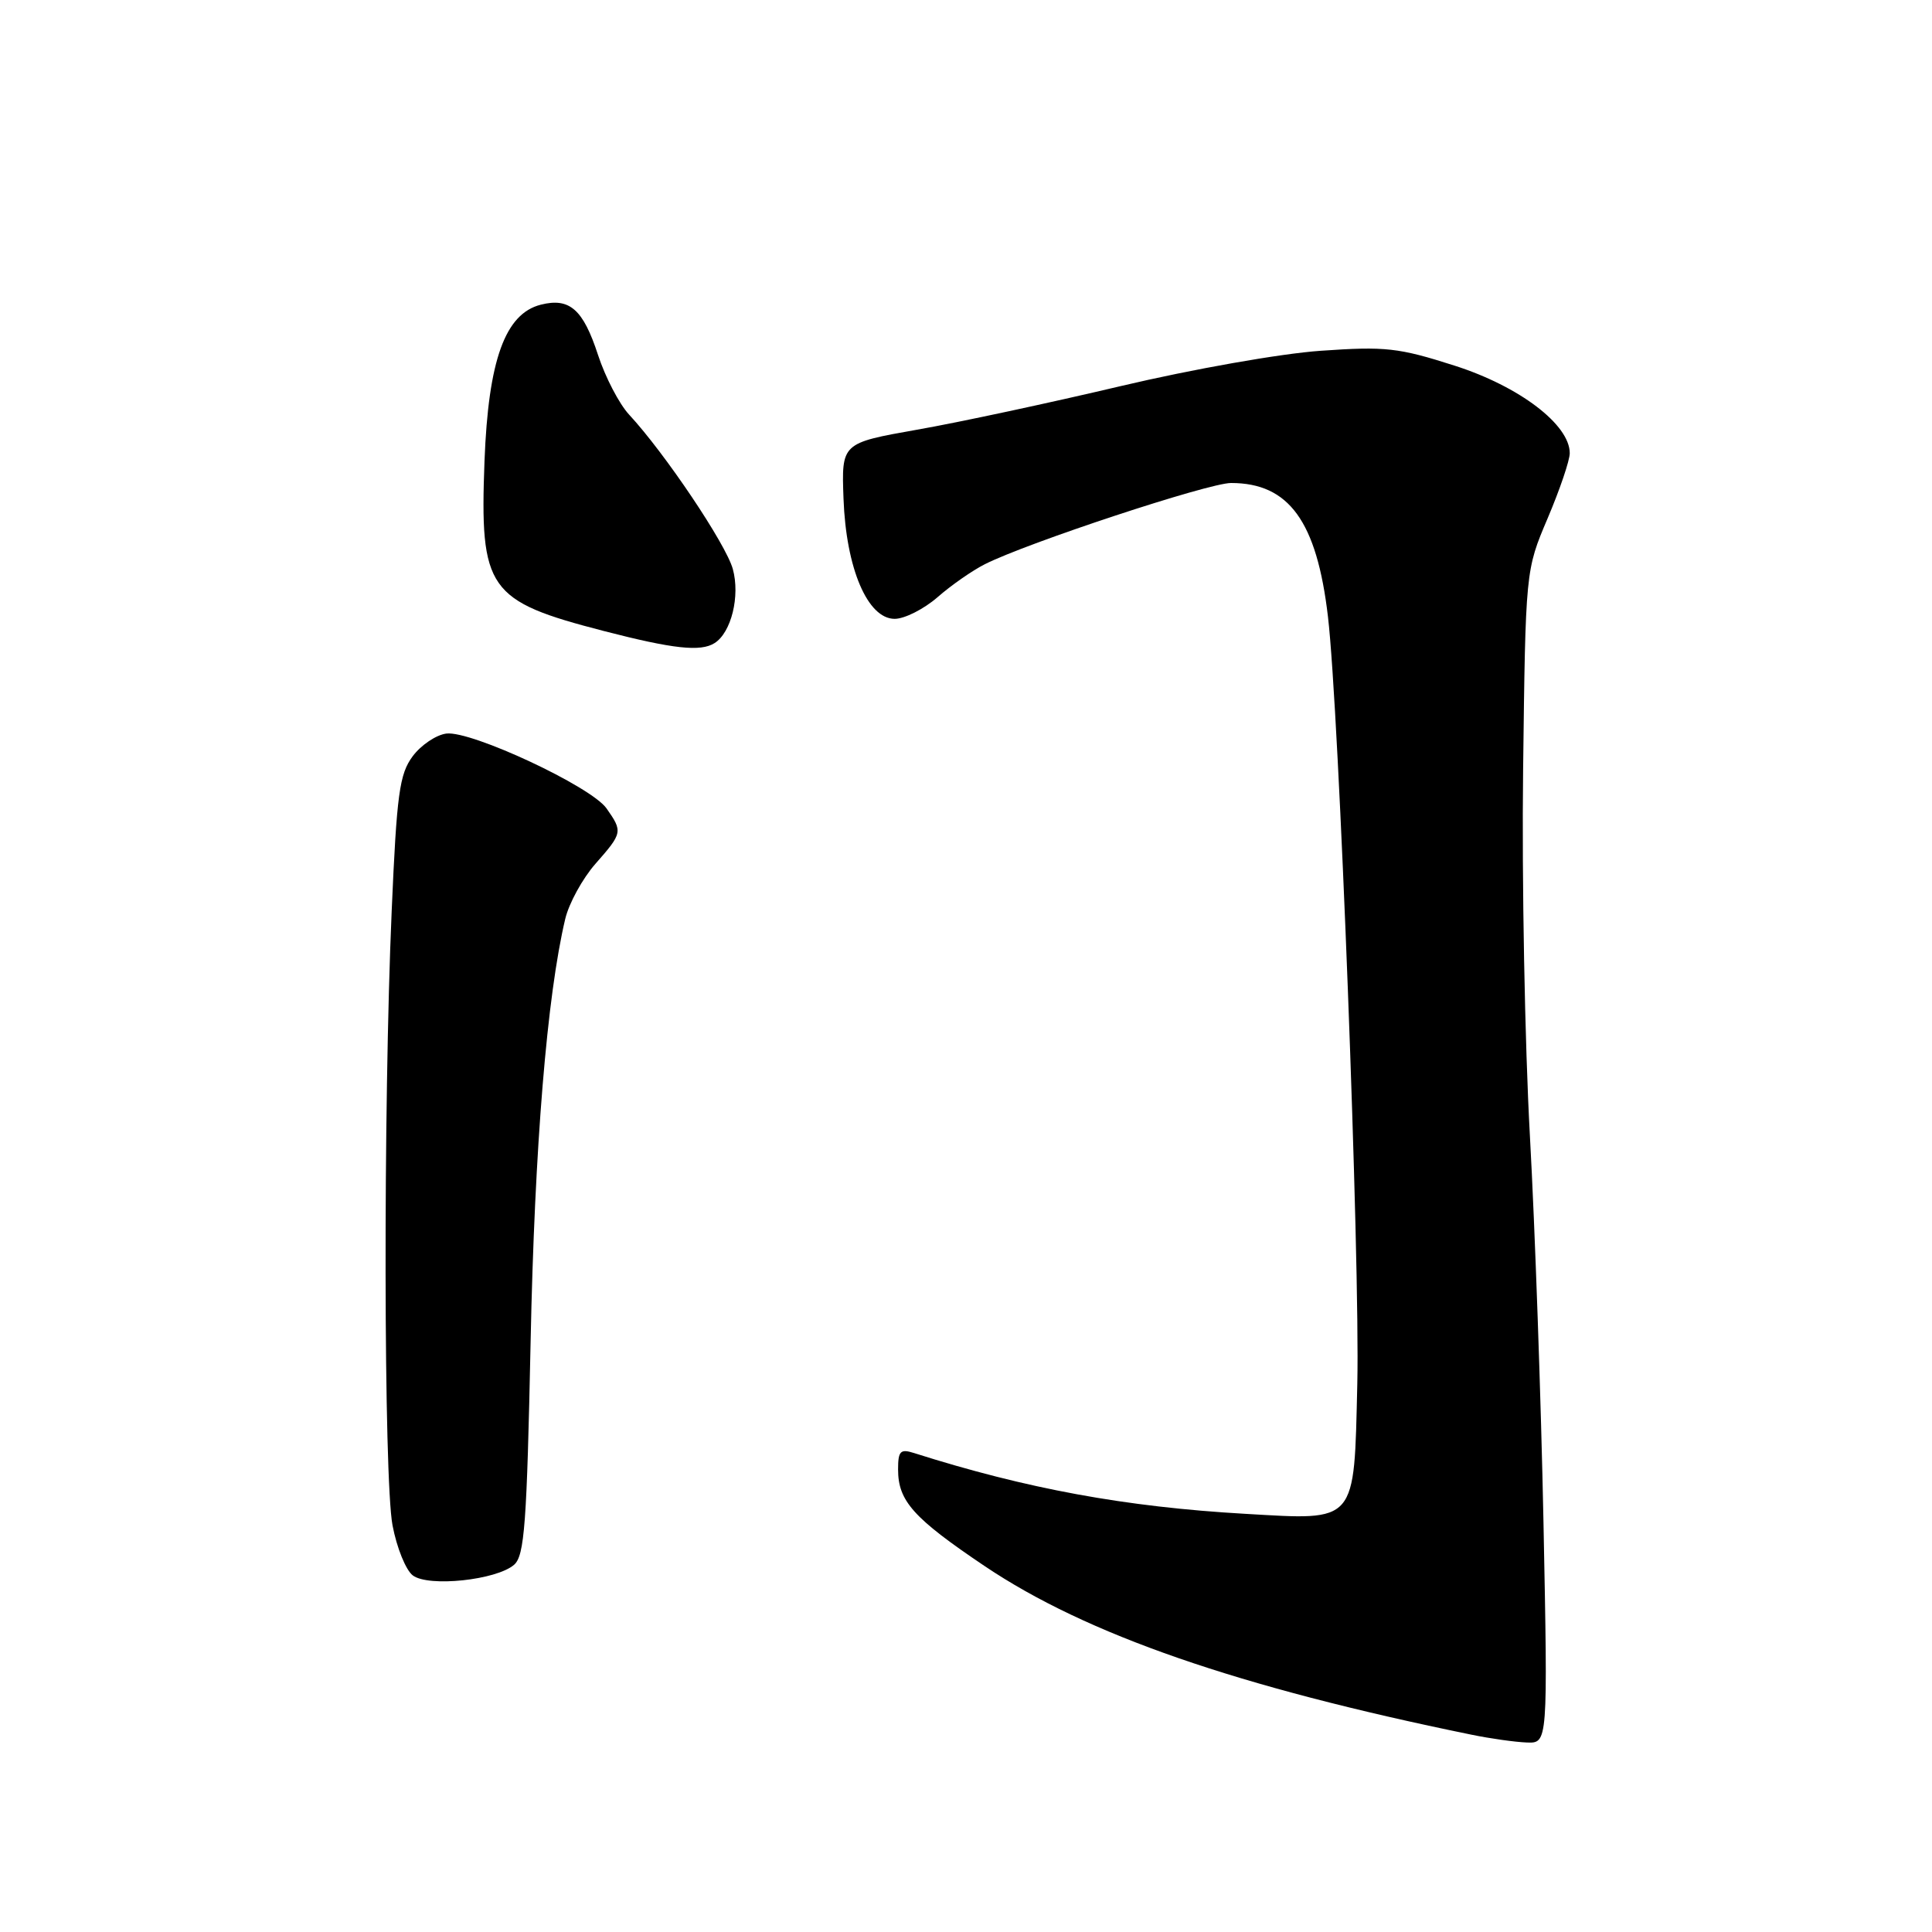 <?xml version="1.0" encoding="UTF-8" standalone="no"?>
<!DOCTYPE svg PUBLIC "-//W3C//DTD SVG 1.1//EN" "http://www.w3.org/Graphics/SVG/1.1/DTD/svg11.dtd" >
<svg xmlns="http://www.w3.org/2000/svg" xmlns:xlink="http://www.w3.org/1999/xlink" version="1.1" viewBox="0 0 256 256">
 <g >
 <path fill="currentColor"
d=" M 204.52 201.75 C 204.20 185.66 203.39 162.60 202.72 150.50 C 202.05 138.40 201.64 116.59 201.82 102.03 C 202.14 75.57 202.14 75.57 205.07 68.68 C 206.68 64.89 208.00 61.01 208.00 60.05 C 208.00 56.27 201.32 51.19 192.74 48.45 C 185.31 46.07 183.57 45.88 175.00 46.48 C 169.68 46.85 158.03 48.91 148.50 51.16 C 139.15 53.37 127.00 55.98 121.50 56.94 C 111.50 58.71 111.50 58.71 111.77 66.08 C 112.11 75.32 114.96 82.00 118.55 82.00 C 119.86 82.00 122.41 80.71 124.22 79.14 C 126.02 77.56 128.85 75.59 130.50 74.76 C 136.10 71.93 160.13 64.00 163.12 64.00 C 170.79 64.00 174.48 69.08 175.96 81.70 C 177.44 94.22 180.22 167.13 179.85 183.33 C 179.41 201.99 179.88 201.45 165.00 200.59 C 149.14 199.68 136.05 197.28 121.10 192.53 C 119.30 191.96 119.00 192.27 119.00 194.71 C 119.00 198.90 121.03 201.16 130.48 207.52 C 143.98 216.59 163.95 223.51 195.00 229.86 C 197.47 230.37 200.76 230.83 202.30 230.89 C 205.10 231.00 205.10 231.00 204.52 201.75 Z  M 68.12 207.34 C 69.50 206.13 69.81 201.97 70.31 177.72 C 70.84 151.92 72.48 131.93 74.90 121.75 C 75.39 119.69 77.19 116.41 78.89 114.47 C 82.50 110.37 82.53 110.20 80.37 107.12 C 78.34 104.22 62.46 96.80 59.15 97.20 C 57.80 97.37 55.79 98.72 54.68 100.21 C 52.93 102.57 52.57 105.17 51.90 120.71 C 50.77 146.71 50.84 195.88 52.01 202.11 C 52.57 205.08 53.78 208.07 54.71 208.76 C 56.81 210.32 65.78 209.37 68.12 207.34 Z  M 94.69 85.21 C 96.90 83.81 98.09 78.98 97.10 75.39 C 96.18 72.08 88.10 60.05 83.36 54.94 C 82.05 53.53 80.20 49.97 79.24 47.03 C 77.27 40.99 75.48 39.41 71.67 40.37 C 66.93 41.56 64.71 47.72 64.20 61.07 C 63.56 78.13 64.61 79.63 80.00 83.61 C 89.21 85.99 92.84 86.39 94.69 85.21 Z "/>
</g>
</svg>